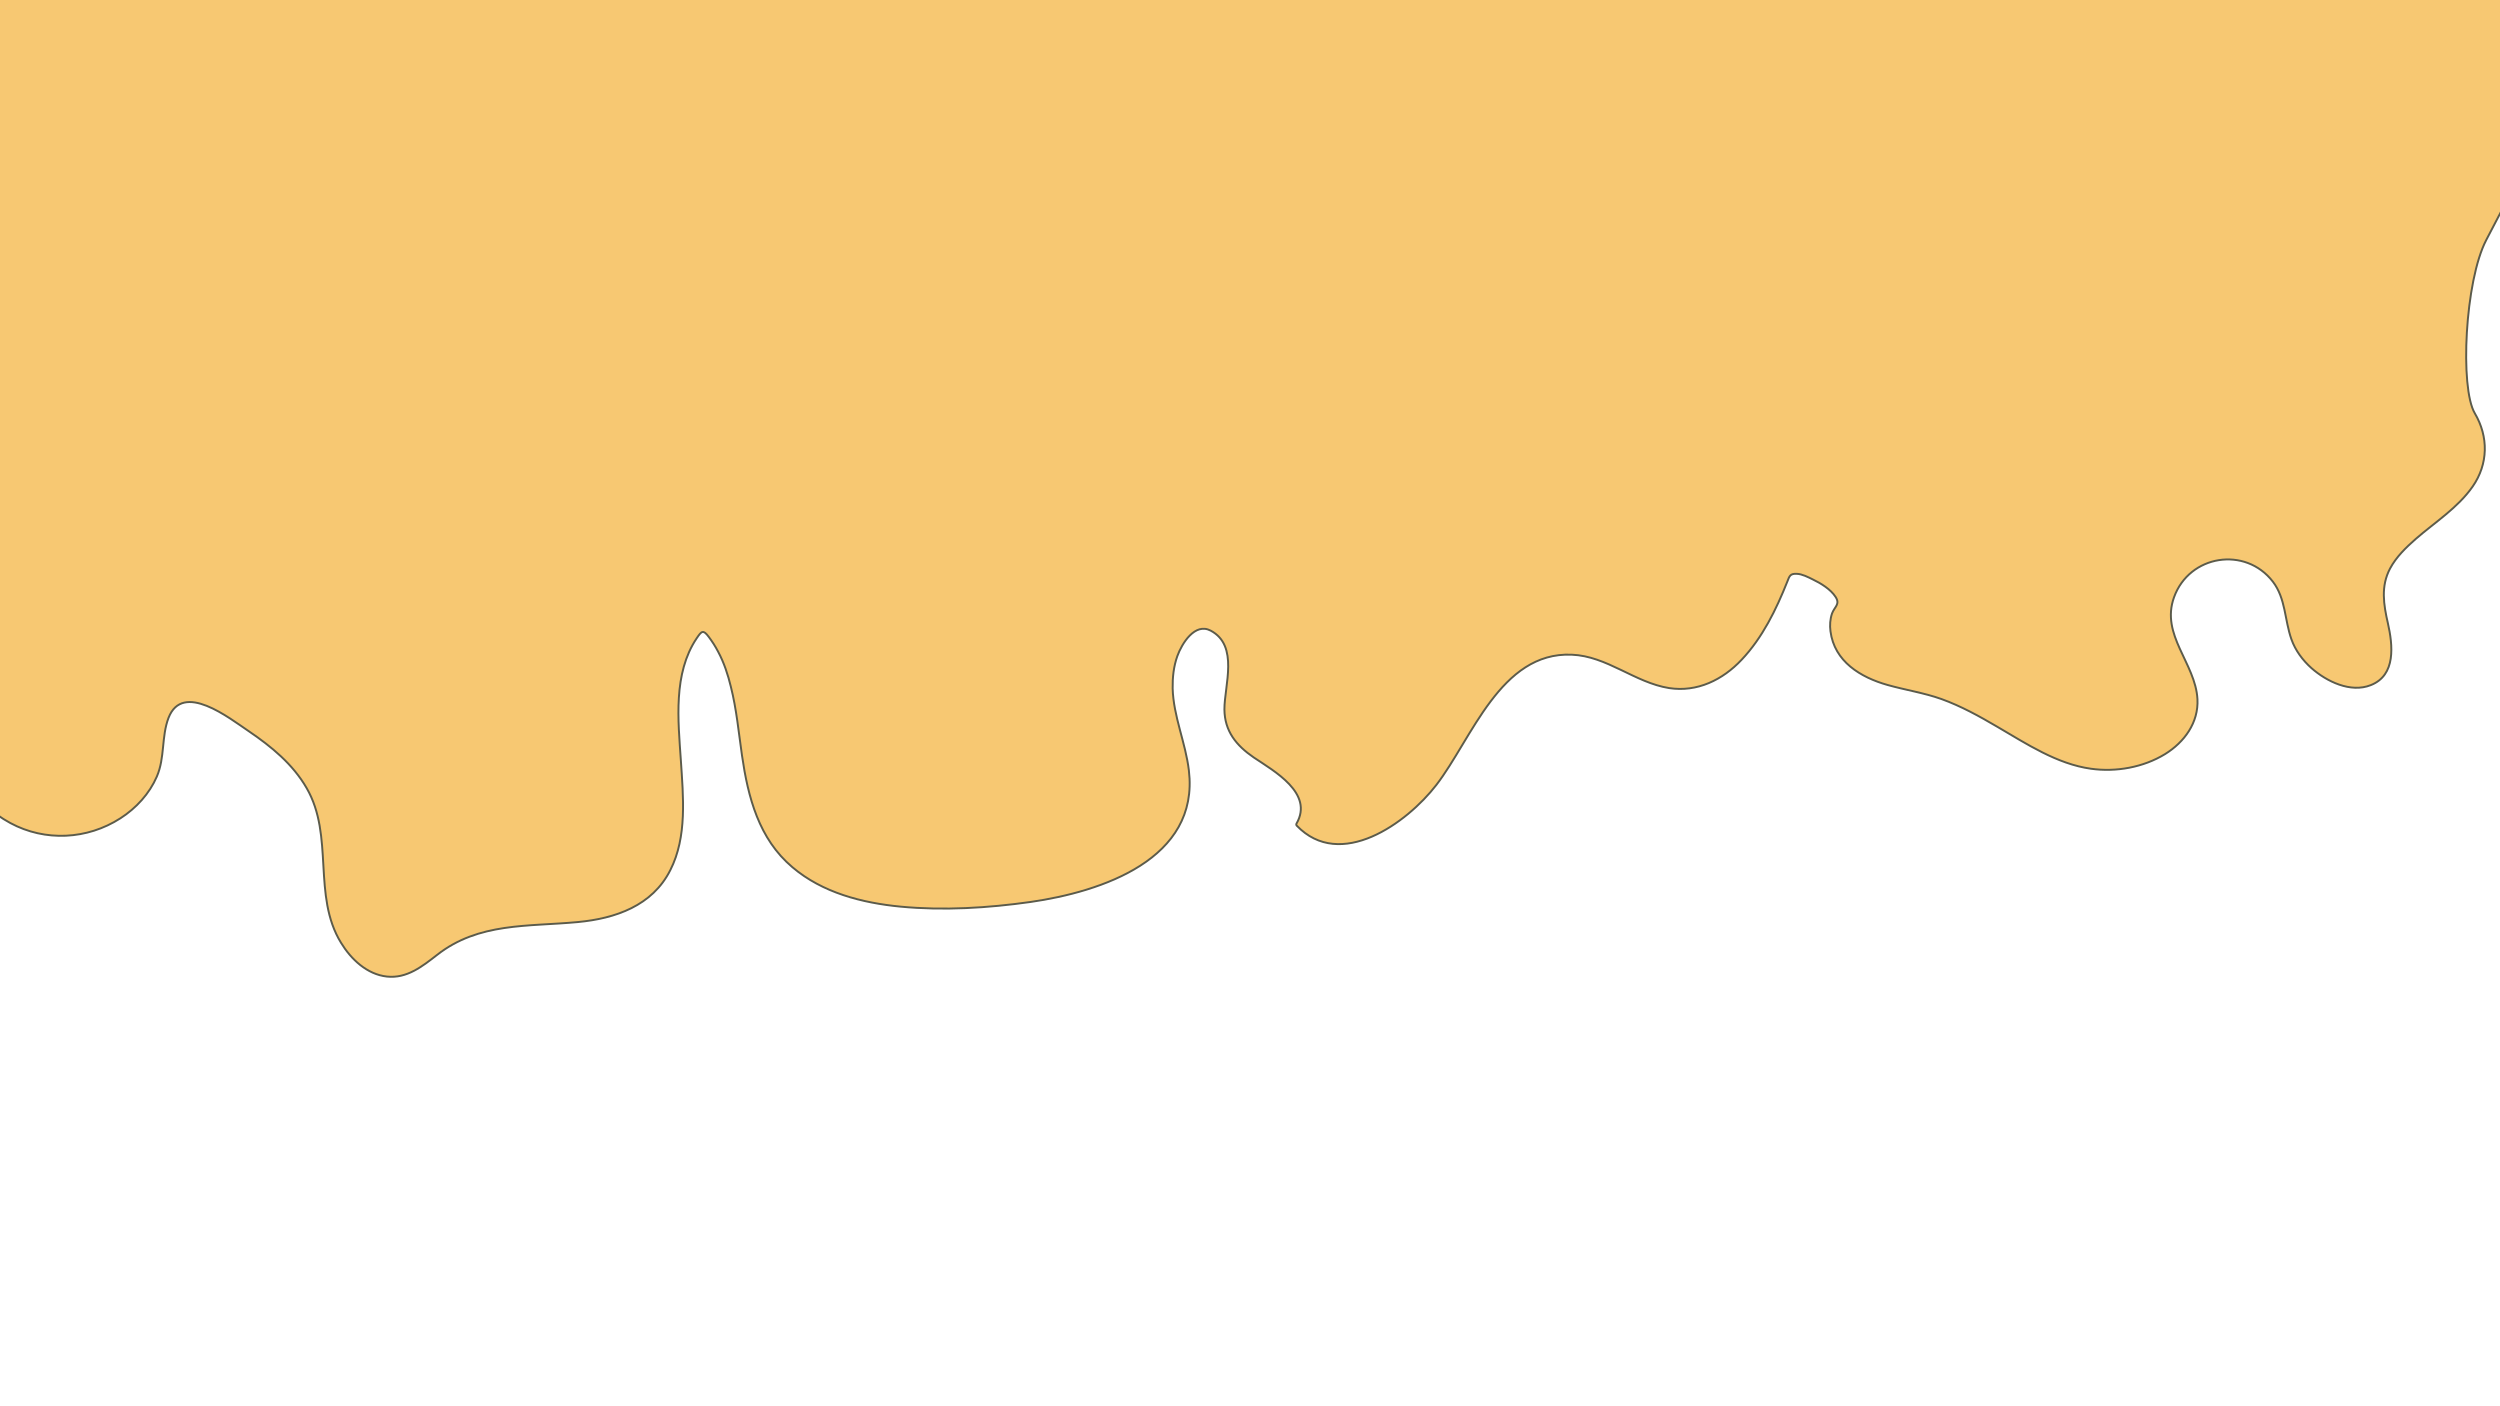 <?xml version="1.0" encoding="utf-8"?>
<!-- Generator: Adobe Illustrator 22.1.0, SVG Export Plug-In . SVG Version: 6.00 Build 0)  -->
<svg version="1.1" id="Layer_1" xmlns="http://www.w3.org/2000/svg" xmlns:xlink="http://www.w3.org/1999/xlink" x="0px" y="0px"
	 viewBox="0 0 1280 720" style="enable-background:new 0 0 1280 720;" xml:space="preserve">
<style type="text/css">
	.st0{fill:#F7C872;stroke:#5B5B4B;stroke-miterlimit:10;}
</style>
<path class="st0" d="M1329.1-229.1c-29-61.4-84.6-106.5-145.8-133.8c-75.3-33.6-159.6-39.2-241-36.7c-91,2.9-182.1,12.3-272.6,22.2
	c-36.4,4-72.8,8.3-109.2,13c-23.1-2.8-46.3-5.5-69.5-8c-90.5-9.9-181.6-19.3-272.6-22.2c-81.4-2.6-165.6,3.1-241,36.7
	c-61.1,27.3-116.7,72.4-145.8,133.8c-35.2,74.4-24.7,161,2.5,236.1c14.5,40,33.5,78.1,53.3,115.6c14.6,27.7,43.9,90.2,23.2,96.1
	c-0.7,0.2-0.9,1-0.4,1.5c6.8,7.3,13.5,14.6,20.3,21.9c-5,14.1,2.6,31.6,11,43.3c8.1,11.2,17.9,21.6,22.3,35
	c4.7,14.4,2.3,29.8,5.2,44.5c4.2,21.1,17.2,41.2,36.3,51.5c17.8,9.6,39.3,8.5,56.3-2.4c8.1-5.2,14.9-12.6,18.7-21.4
	c4.2-9.7,2.3-20.5,6-30.1c7.3-18.7,31,0.1,41.1,6.9c11.5,7.8,22.6,16.9,29.6,29.1c14.2,24.5,2.8,55.1,17.6,79.2
	c5.1,8.4,13.3,16.2,23.5,17.3c10.2,1.1,18.1-5.2,25.7-11.1c21.3-16.7,46.6-14.4,72-16.8c19.2-1.8,38.2-8.3,47.4-26.6
	c8.7-17.1,6.6-37.7,5.4-56.2c-1.4-20.5-4-44.5,8.1-62.5c2.5-3.7,3.3-4.6,6.2-0.7c1.8,2.4,3.4,4.9,4.8,7.6c3,5.6,5,11.7,6.5,17.9
	c2.9,11.5,4,23.4,5.7,35.2c3.1,21.4,8.6,42.7,25.8,57.2c15.4,13.1,35.7,18.3,55.4,20.2c22,2.1,44.7,0.7,66.6-2.4
	c36.1-5.2,86.5-21.8,81-67.4c-1.7-14.2-7.9-27.6-8.3-41.9c-0.1-5.6,0.5-11.3,2.4-16.6c2.3-6.4,9-17.3,17.1-13c14.5,7.7,7,28,7,40.3
	c0.1,11.2,6.1,18.5,15,24.6c10.4,7,30.9,18.3,21.9,33.9c-0.2,0.3-0.1,0.8,0.1,1c22.3,23.3,56.4-1.2,71.5-20.8
	c18.2-23.6,32.8-68.2,69.3-66.7c18.1,0.7,32.3,14.3,49.9,17.1c14.4,2.2,27.4-4.2,37.1-14.5c10.7-11.3,17.7-25.7,23.4-40
	c1.1-2.8,1.4-4.2,4.9-4c2.7,0.1,5.8,1.7,8.2,2.9c4,1.9,9.1,5,11.6,8.9c2.5,3.8-0.5,5-1.8,8.5c-1,2.9-1.2,6.1-0.8,9.1
	c2,15.5,15.4,23.6,29.2,27.5c9.2,2.6,18.6,4,27.6,7.2c10,3.6,19.4,8.8,28.6,14.2c14.9,8.7,30.6,19.1,48,21.5
	c12.8,1.8,26.8-0.7,37.9-7.5c9.9-6.1,17.2-16.1,16.6-28.1c-1-18.5-19-32.8-12-52.2c7.8-21.7,36.5-26.3,50.6-8
	c6.6,8.6,6,19.6,9.5,29.5c2,5.7,5.8,10.8,10.3,14.8c7.7,6.8,20,12.8,30.3,8.7c13.1-5.1,11.3-20.6,8.8-31.7c-2.2-9.6-3.7-18.9,1.1-28
	c3.2-6,8.2-10.8,13.2-15.2c9.9-8.6,21.5-15.9,29.1-26.8c8-11.5,8.2-25.5,1.1-37.5c-7.7-13-5.1-67.8,5.9-88.8
	c19.8-37.6,38.8-75.7,53.3-115.6C1353.8-68.1,1364.3-154.7,1329.1-229.1z"/>
</svg>
